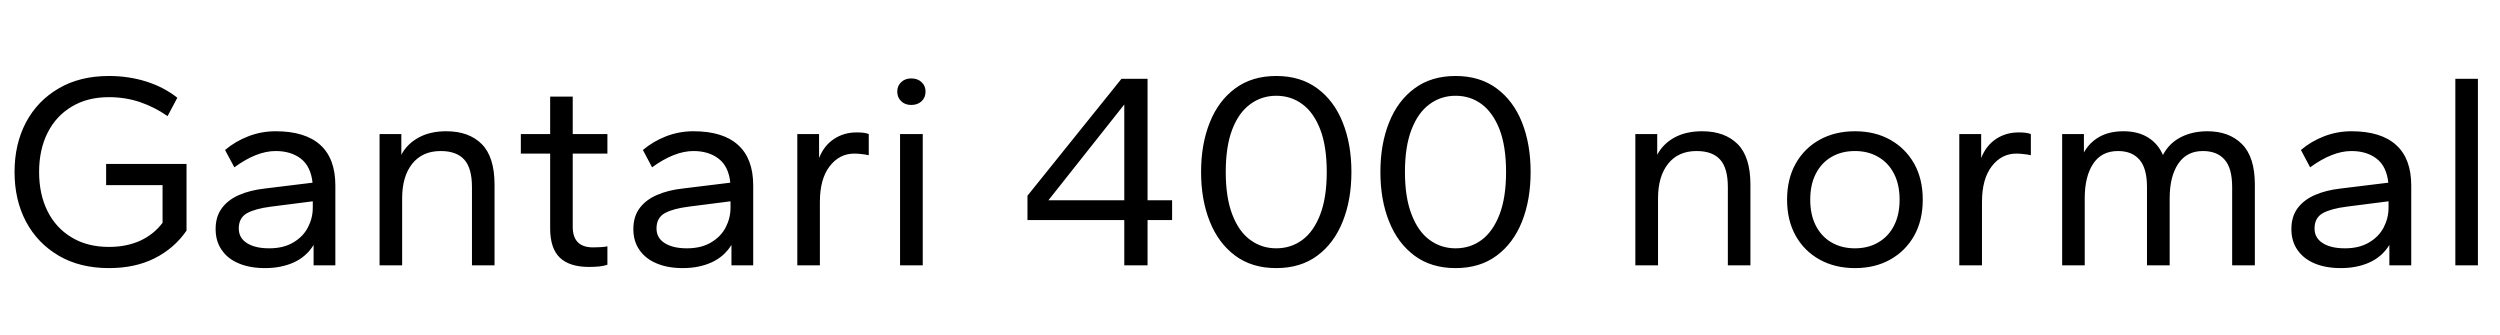 <svg xmlns="http://www.w3.org/2000/svg" xmlns:xlink="http://www.w3.org/1999/xlink" width="214.848" height="28.8"><path fill="black" d="M9.36 23.04L9.36 23.04Q6.86 23.04 5.04 21.97Q3.22 20.90 2.23 19.04Q1.25 17.18 1.25 14.78L1.25 14.78Q1.25 12.38 2.23 10.52Q3.22 8.66 5.04 7.60Q6.86 6.53 9.36 6.53L9.36 6.53Q11.06 6.53 12.58 7.01Q14.09 7.49 15.24 8.40L15.24 8.40L14.40 9.98Q13.32 9.22 12.05 8.78Q10.78 8.35 9.36 8.35L9.36 8.35Q7.51 8.35 6.17 9.16Q4.82 9.96 4.09 11.41Q3.36 12.86 3.36 14.78L3.36 14.78Q3.36 16.70 4.09 18.16Q4.82 19.61 6.17 20.41Q7.51 21.22 9.36 21.22L9.36 21.22Q10.87 21.22 12.04 20.69Q13.20 20.16 13.97 19.15L13.97 19.15L13.97 15.91L9.12 15.91L9.12 14.09L16.03 14.09L16.03 19.82Q14.98 21.34 13.30 22.19Q11.62 23.04 9.36 23.04ZM22.78 23.04L22.78 23.04Q21.48 23.04 20.53 22.64Q19.58 22.25 19.06 21.49Q18.53 20.74 18.53 19.68L18.53 19.68Q18.53 18.62 19.06 17.90Q19.58 17.18 20.54 16.76Q21.50 16.34 22.78 16.20L22.78 16.20L26.86 15.70Q26.71 14.30 25.86 13.64Q25.01 12.98 23.69 12.98L23.69 12.98Q22.87 12.98 21.98 13.33Q21.10 13.68 20.14 14.38L20.14 14.38L19.34 12.89Q20.23 12.14 21.35 11.71Q22.46 11.28 23.69 11.28L23.69 11.28Q26.23 11.28 27.53 12.46Q28.82 13.63 28.82 15.94L28.82 15.94L28.82 22.80L26.95 22.80L26.95 21.05Q26.33 22.06 25.25 22.55Q24.17 23.04 22.78 23.04ZM23.14 21.34L23.14 21.34Q24.36 21.34 25.20 20.84Q26.04 20.35 26.46 19.55Q26.88 18.74 26.88 17.86L26.88 17.86L26.88 17.30L23.28 17.76Q21.94 17.93 21.23 18.32Q20.52 18.72 20.52 19.63L20.52 19.63Q20.52 20.45 21.22 20.89Q21.91 21.34 23.14 21.34ZM34.56 22.80L32.62 22.80L32.62 11.52L34.49 11.52L34.49 13.30Q34.99 12.36 35.98 11.82Q36.96 11.28 38.35 11.28L38.35 11.28Q40.30 11.28 41.40 12.38Q42.50 13.49 42.50 15.86L42.50 15.86L42.50 22.80L40.56 22.80L40.56 16.08Q40.56 14.45 39.90 13.72Q39.24 12.98 37.87 12.98L37.87 12.98Q36.29 12.98 35.42 14.08Q34.56 15.17 34.56 17.04L34.56 17.04L34.56 22.80ZM50.62 22.94L50.62 22.94Q48.94 22.94 48.11 22.14Q47.28 21.34 47.28 19.63L47.28 19.63L47.28 13.20L44.76 13.20L44.76 11.52L47.28 11.52L47.28 8.30L49.22 8.30L49.22 11.52L52.20 11.52L52.20 13.20L49.22 13.20L49.22 19.49Q49.22 20.38 49.66 20.82Q50.09 21.26 50.98 21.26L50.98 21.26Q51.26 21.26 51.62 21.24Q51.98 21.22 52.20 21.17L52.20 21.17L52.20 22.75Q51.94 22.85 51.49 22.90Q51.05 22.94 50.62 22.94ZM58.68 23.04L58.68 23.04Q57.38 23.04 56.44 22.64Q55.49 22.25 54.96 21.49Q54.43 20.74 54.43 19.68L54.43 19.68Q54.43 18.62 54.96 17.90Q55.49 17.18 56.45 16.76Q57.41 16.34 58.68 16.20L58.68 16.20L62.76 15.70Q62.62 14.30 61.76 13.64Q60.91 12.98 59.59 12.98L59.59 12.98Q58.78 12.98 57.89 13.33Q57 13.68 56.04 14.38L56.04 14.38L55.25 12.89Q56.14 12.14 57.25 11.71Q58.37 11.28 59.59 11.28L59.59 11.28Q62.14 11.28 63.43 12.46Q64.73 13.63 64.73 15.94L64.73 15.94L64.73 22.80L62.86 22.80L62.86 21.05Q62.23 22.06 61.15 22.55Q60.07 23.04 58.68 23.04ZM59.04 21.34L59.04 21.34Q60.26 21.34 61.10 20.84Q61.94 20.35 62.36 19.55Q62.78 18.74 62.78 17.86L62.78 17.86L62.78 17.30L59.18 17.76Q57.84 17.93 57.13 18.32Q56.42 18.72 56.42 19.63L56.42 19.63Q56.42 20.45 57.12 20.89Q57.82 21.34 59.04 21.34ZM70.46 22.80L68.52 22.80L68.52 11.52L70.39 11.52L70.39 13.58Q70.82 12.50 71.68 11.94Q72.53 11.38 73.61 11.38L73.61 11.38Q73.94 11.38 74.22 11.41Q74.50 11.45 74.66 11.52L74.66 11.52L74.66 13.34Q74.35 13.27 74.04 13.24Q73.73 13.20 73.42 13.20L73.42 13.20Q72.14 13.20 71.30 14.29Q70.46 15.38 70.46 17.35L70.46 17.35L70.46 22.80ZM79.30 22.80L77.35 22.80L77.35 11.52L79.30 11.52L79.30 22.80ZM78.31 9.02L78.31 9.02Q77.78 9.02 77.45 8.70Q77.11 8.38 77.11 7.87L77.11 7.87Q77.11 7.37 77.45 7.06Q77.78 6.74 78.31 6.74L78.31 6.74Q78.86 6.74 79.20 7.06Q79.54 7.37 79.54 7.87L79.54 7.87Q79.54 8.38 79.20 8.70Q78.86 9.02 78.31 9.02ZM98.62 22.80L96.62 22.80L96.62 18.91L88.30 18.91L88.30 16.82L96.38 6.77L98.62 6.77L98.62 17.21L100.73 17.21L100.73 18.91L98.62 18.91L98.62 22.80ZM96.62 8.98L90.10 17.21L96.62 17.21L96.62 8.98ZM109.68 23.04L109.68 23.04Q107.59 23.04 106.15 21.97Q104.71 20.90 103.97 19.04Q103.22 17.18 103.22 14.78L103.22 14.78Q103.22 12.38 103.97 10.52Q104.71 8.66 106.15 7.60Q107.59 6.53 109.68 6.53L109.68 6.53Q111.77 6.53 113.21 7.60Q114.65 8.66 115.39 10.52Q116.14 12.38 116.14 14.78L116.14 14.78Q116.14 17.18 115.39 19.04Q114.65 20.90 113.21 21.97Q111.77 23.04 109.68 23.04ZM109.68 21.34L109.68 21.34Q110.95 21.34 111.92 20.62Q112.90 19.90 113.46 18.43Q114.02 16.97 114.02 14.78L114.02 14.78Q114.02 12.58 113.46 11.12Q112.90 9.67 111.92 8.95Q110.95 8.23 109.68 8.23L109.68 8.23Q108.43 8.23 107.45 8.95Q106.46 9.67 105.90 11.12Q105.34 12.58 105.34 14.78L105.34 14.78Q105.34 16.97 105.90 18.43Q106.46 19.90 107.45 20.62Q108.43 21.34 109.68 21.34ZM125.09 23.04L125.09 23.04Q123.00 23.04 121.56 21.97Q120.12 20.90 119.38 19.04Q118.63 17.18 118.63 14.78L118.63 14.78Q118.63 12.38 119.38 10.52Q120.12 8.66 121.56 7.60Q123.00 6.53 125.09 6.53L125.09 6.53Q127.18 6.53 128.62 7.60Q130.06 8.66 130.80 10.52Q131.54 12.38 131.54 14.78L131.54 14.78Q131.54 17.18 130.80 19.04Q130.06 20.90 128.62 21.97Q127.18 23.04 125.09 23.04ZM125.09 21.34L125.09 21.34Q126.36 21.34 127.33 20.62Q128.30 19.90 128.87 18.43Q129.43 16.97 129.43 14.78L129.43 14.78Q129.43 12.58 128.87 11.12Q128.30 9.67 127.33 8.95Q126.36 8.23 125.09 8.23L125.09 8.23Q123.84 8.23 122.86 8.95Q121.87 9.67 121.31 11.12Q120.74 12.58 120.74 14.78L120.74 14.78Q120.74 16.97 121.31 18.43Q121.87 19.90 122.86 20.62Q123.84 21.34 125.09 21.34ZM142.49 22.80L140.54 22.80L140.54 11.52L142.42 11.52L142.42 13.30Q142.92 12.36 143.90 11.82Q144.89 11.28 146.28 11.28L146.28 11.28Q148.22 11.28 149.33 12.38Q150.43 13.49 150.43 15.86L150.43 15.86L150.43 22.80L148.49 22.80L148.49 16.08Q148.49 14.45 147.83 13.72Q147.17 12.98 145.80 12.98L145.80 12.98Q144.22 12.98 143.35 14.08Q142.49 15.17 142.49 17.04L142.49 17.04L142.49 22.80ZM159.41 23.04L159.41 23.04Q157.70 23.04 156.38 22.31Q155.06 21.58 154.32 20.26Q153.58 18.94 153.58 17.16L153.58 17.16Q153.58 15.38 154.32 14.06Q155.06 12.74 156.38 12.01Q157.70 11.28 159.41 11.28L159.41 11.28Q161.14 11.28 162.44 12.01Q163.75 12.74 164.50 14.06Q165.24 15.38 165.24 17.16L165.24 17.16Q165.24 18.94 164.50 20.26Q163.75 21.58 162.44 22.31Q161.14 23.04 159.41 23.04ZM159.41 21.34L159.41 21.34Q160.56 21.34 161.42 20.83Q162.29 20.33 162.77 19.39Q163.25 18.46 163.25 17.16L163.25 17.16Q163.25 15.86 162.77 14.93Q162.29 13.99 161.42 13.49Q160.56 12.98 159.41 12.98L159.41 12.98Q158.26 12.98 157.39 13.49Q156.53 13.99 156.05 14.93Q155.57 15.86 155.57 17.16L155.57 17.16Q155.57 18.46 156.05 19.39Q156.53 20.33 157.39 20.83Q158.26 21.34 159.41 21.34ZM170.33 22.80L168.38 22.80L168.38 11.52L170.26 11.52L170.26 13.58Q170.69 12.50 171.54 11.94Q172.39 11.38 173.47 11.38L173.47 11.38Q173.81 11.38 174.08 11.41Q174.36 11.45 174.53 11.52L174.53 11.52L174.53 13.34Q174.22 13.27 173.90 13.24Q173.59 13.20 173.28 13.20L173.28 13.20Q172.01 13.20 171.17 14.29Q170.33 15.38 170.33 17.35L170.33 17.35L170.33 22.80ZM179.16 22.80L177.22 22.80L177.22 11.52L179.09 11.52L179.09 13.10Q179.57 12.24 180.42 11.76Q181.27 11.28 182.50 11.28L182.50 11.28Q183.74 11.28 184.61 11.82Q185.47 12.36 185.88 13.32L185.88 13.32Q186.41 12.31 187.40 11.80Q188.40 11.28 189.70 11.28L189.70 11.28Q191.57 11.28 192.67 12.38Q193.78 13.49 193.78 15.86L193.78 15.86L193.78 22.80L191.83 22.80L191.83 16.08Q191.83 14.45 191.18 13.72Q190.54 12.98 189.31 12.98L189.31 12.98Q187.92 12.98 187.19 14.08Q186.46 15.17 186.46 17.04L186.46 17.04L186.46 22.80L184.51 22.80L184.51 16.08Q184.51 14.45 183.86 13.72Q183.22 12.98 182.02 12.98L182.02 12.98Q180.60 12.98 179.88 14.08Q179.16 15.17 179.16 17.04L179.16 17.04L179.16 22.80ZM201.17 23.04L201.17 23.04Q199.87 23.04 198.92 22.64Q197.98 22.25 197.45 21.49Q196.92 20.74 196.92 19.68L196.92 19.68Q196.92 18.62 197.45 17.90Q197.98 17.18 198.94 16.76Q199.90 16.34 201.17 16.20L201.17 16.20L205.25 15.70Q205.10 14.30 204.25 13.64Q203.40 12.98 202.08 12.98L202.08 12.98Q201.26 12.98 200.38 13.33Q199.49 13.68 198.53 14.38L198.53 14.38L197.74 12.89Q198.62 12.14 199.74 11.71Q200.86 11.28 202.08 11.28L202.08 11.28Q204.62 11.28 205.92 12.46Q207.22 13.63 207.22 15.94L207.22 15.94L207.22 22.80L205.34 22.80L205.34 21.05Q204.72 22.06 203.64 22.55Q202.56 23.04 201.17 23.04ZM201.53 21.34L201.53 21.34Q202.75 21.34 203.59 20.84Q204.43 20.35 204.85 19.55Q205.27 18.74 205.27 17.86L205.27 17.86L205.27 17.30L201.67 17.76Q200.33 17.93 199.62 18.32Q198.91 18.72 198.91 19.63L198.91 19.63Q198.91 20.45 199.61 20.89Q200.30 21.34 201.53 21.34ZM212.95 22.80L211.01 22.80L211.01 6.77L212.95 6.77L212.95 22.80Z"/></svg>